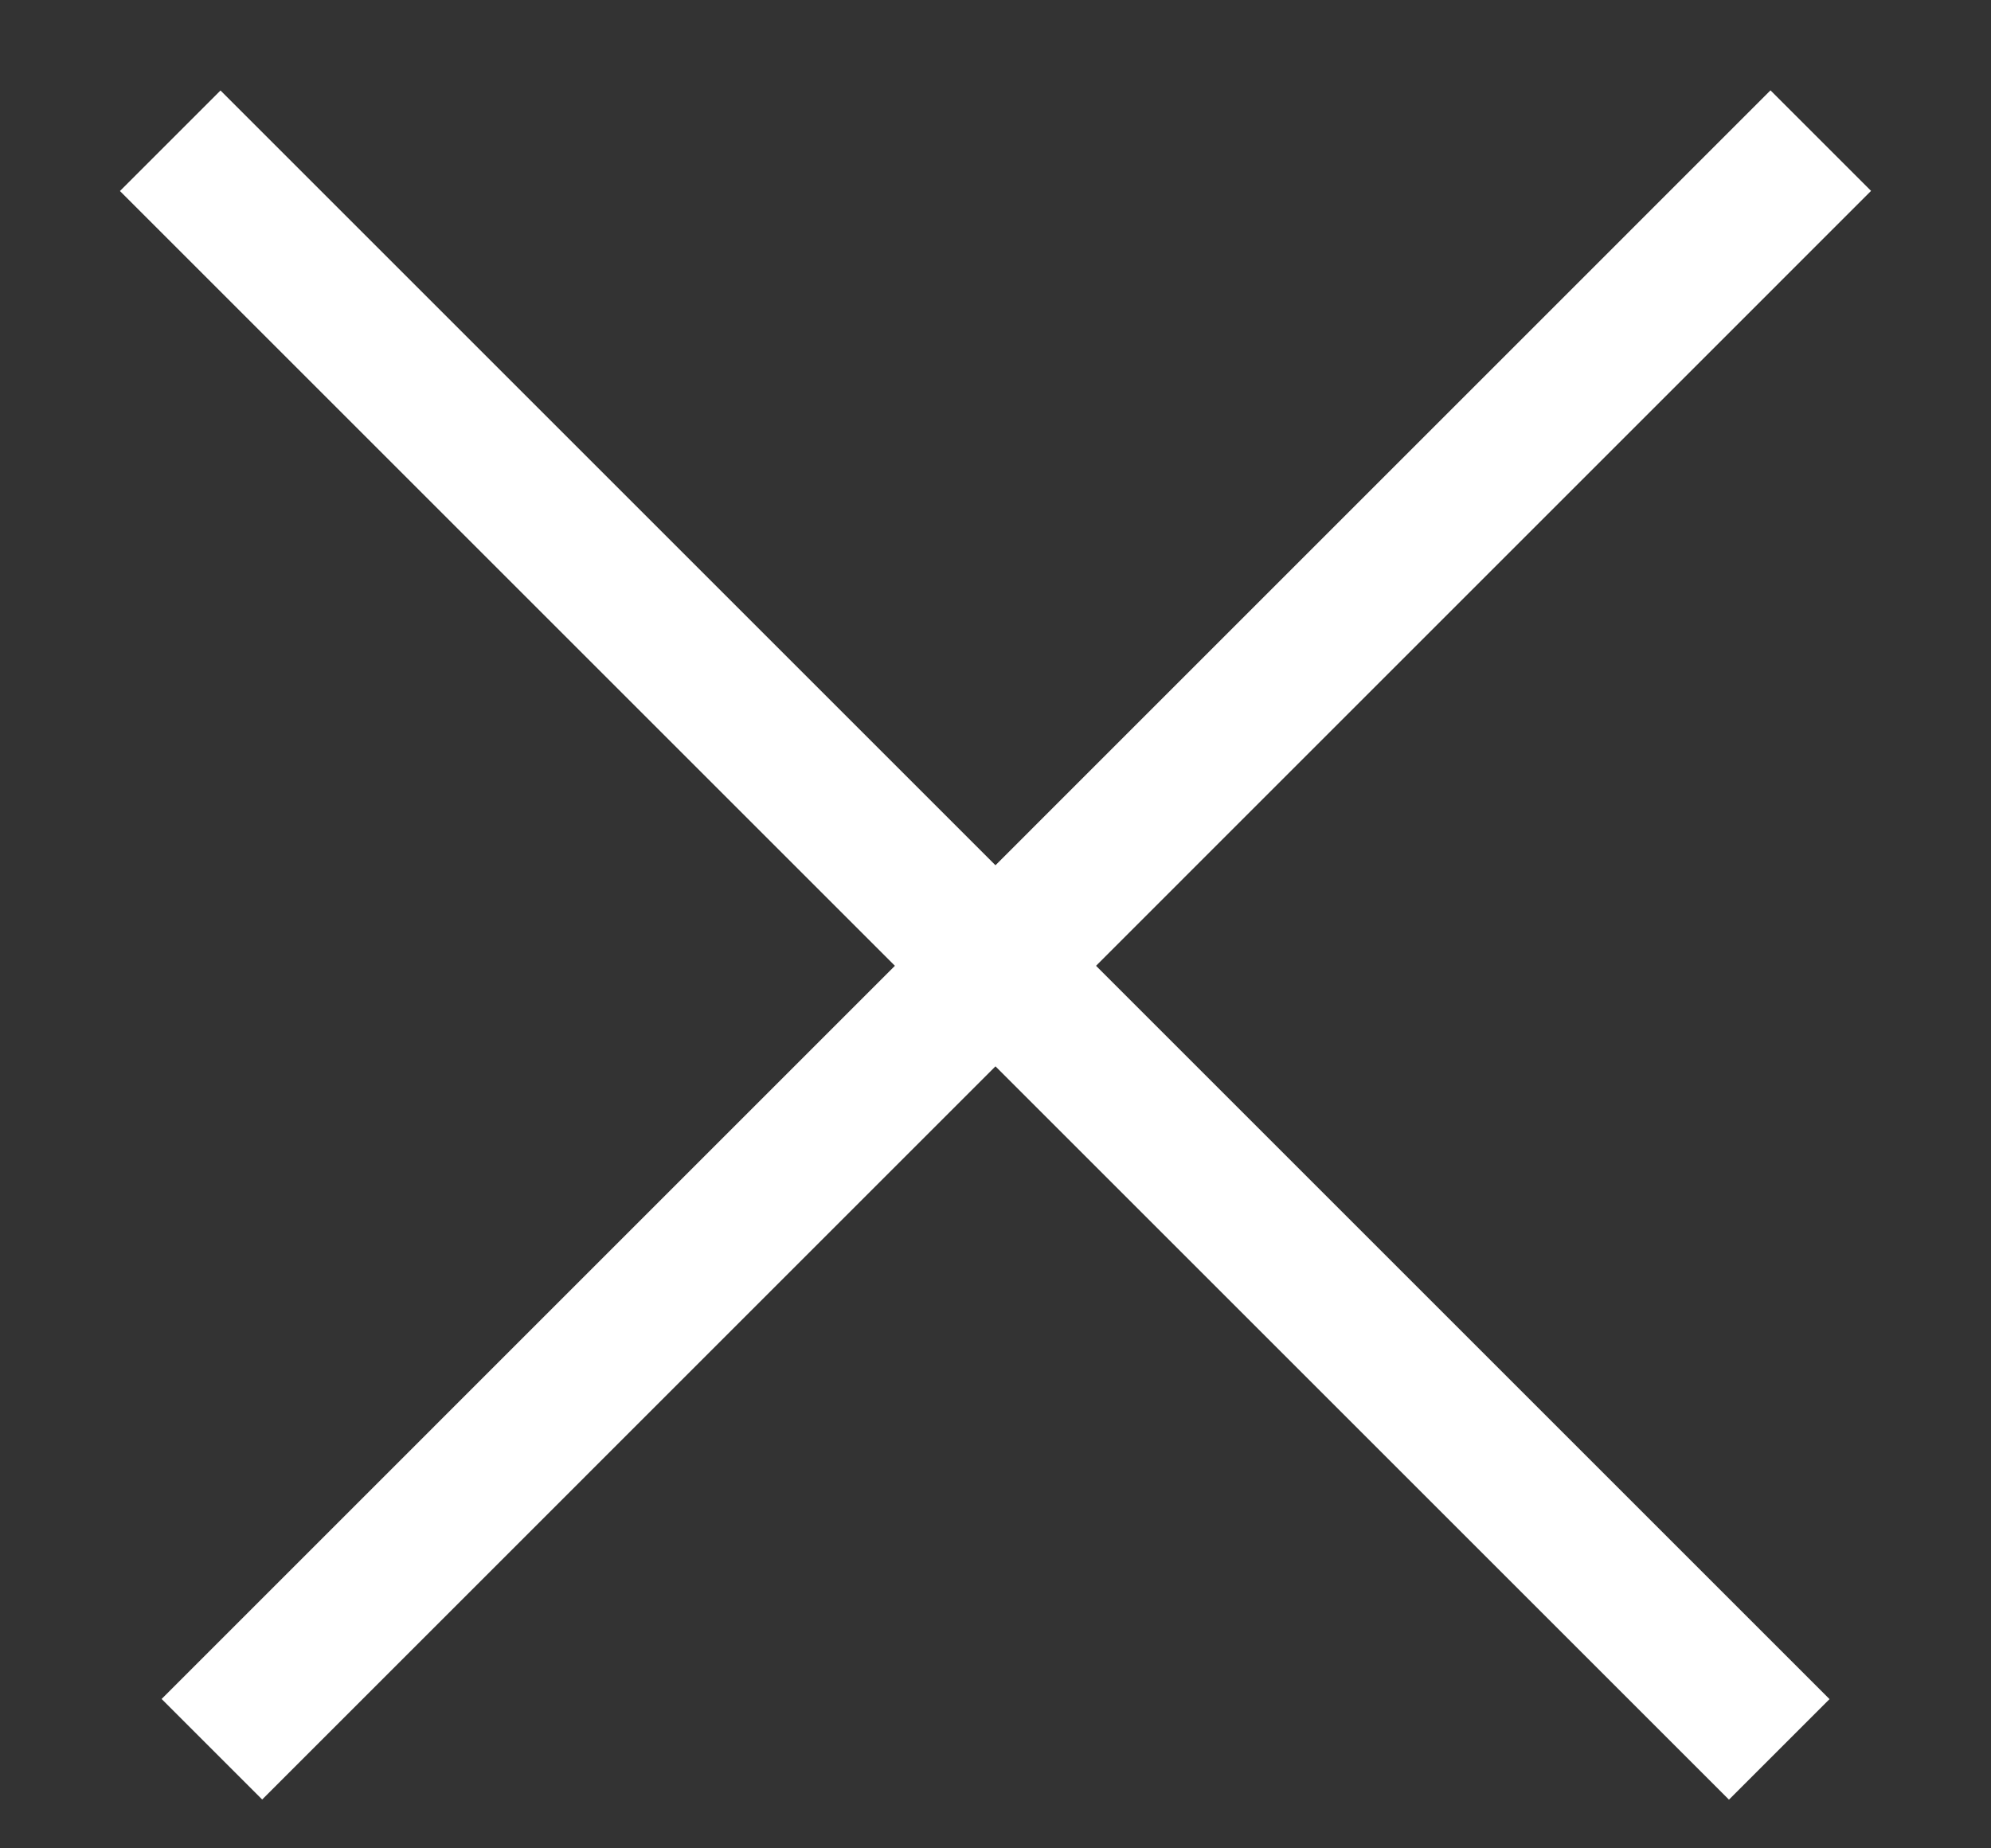 <svg width="14" height="13" viewBox="0 0 14 13" fill="none" xmlns="http://www.w3.org/2000/svg">
<rect x="0" y="0" width="14" height="13" fill="#333333" stroke="none"/>
<line x1="1.197" y1="0.99" x2="12.511" y2="12.304" stroke="white"/>
<line x1="1.49" y1="12.303" x2="12.803" y2="0.989" stroke="white"/>
</svg>
